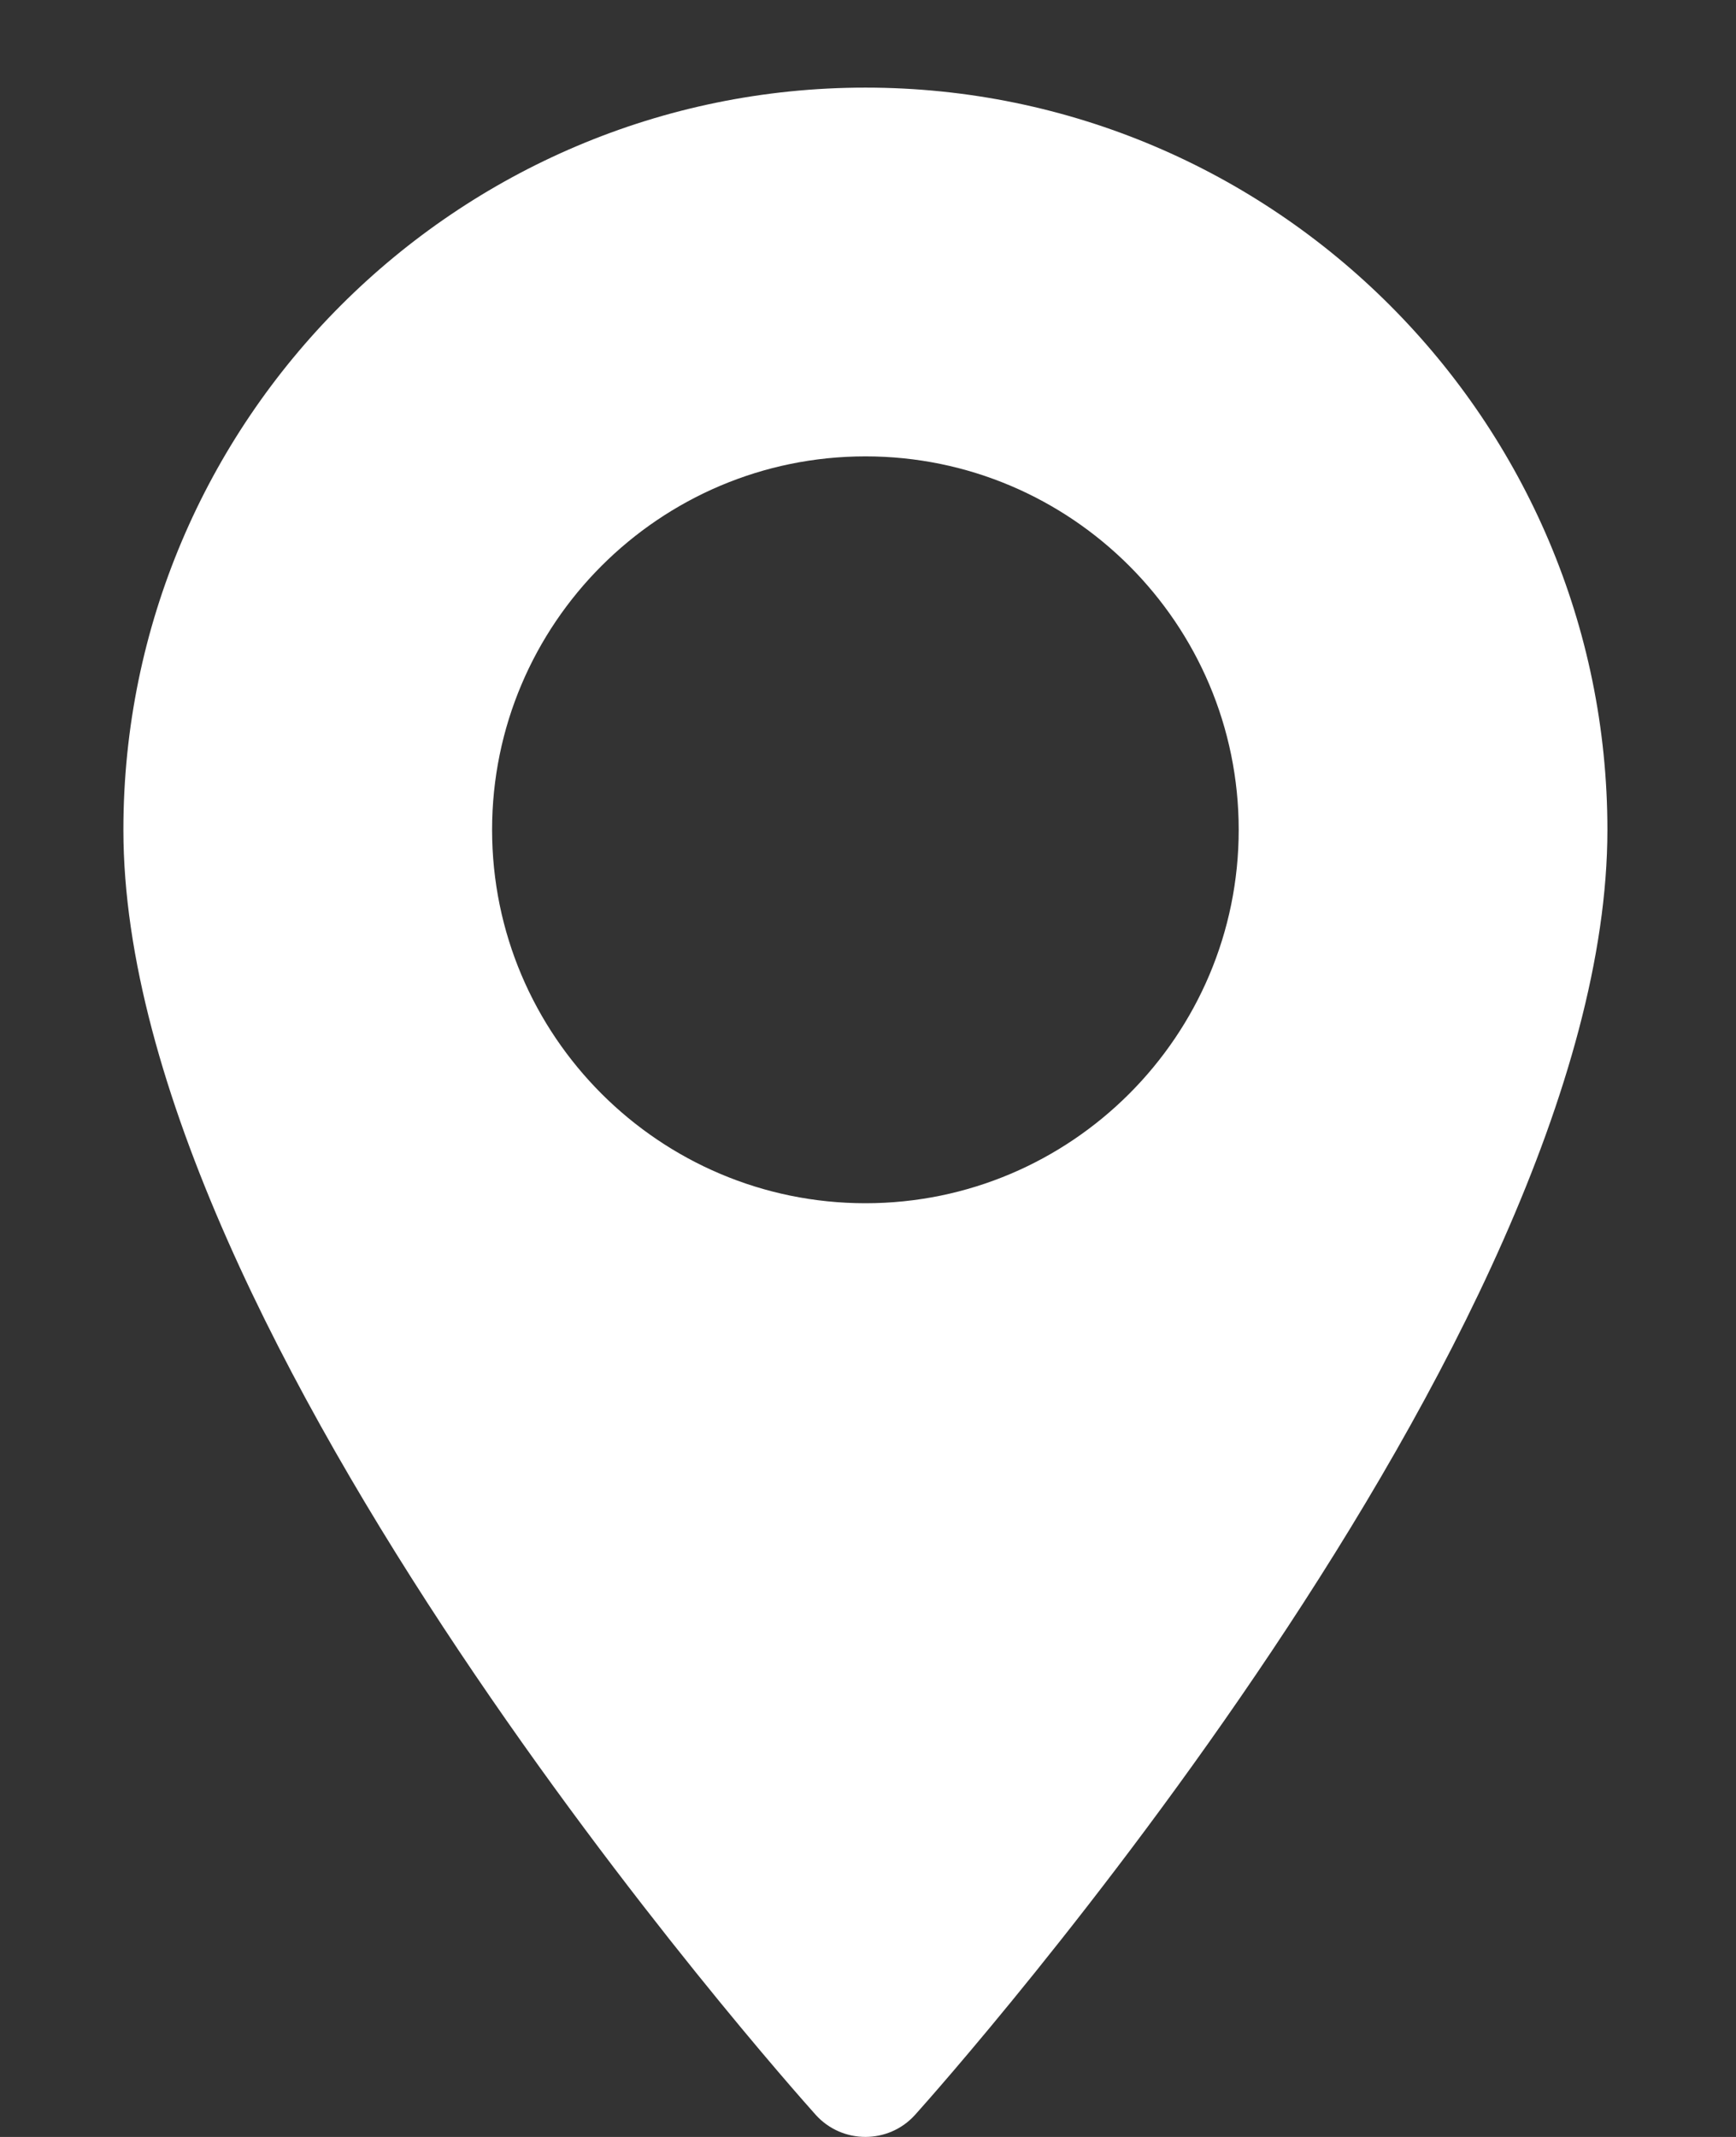 <svg width="13" height="16" viewBox="0 0 13 16" fill="none" xmlns="http://www.w3.org/2000/svg">
<rect x="0" y="0" width="13" height="16" fill="#333333" stroke="none"/>
<path d="M6.481 0.656C3.417 0.656 0.924 3.149 0.924 6.213C0.924 10.015 5.897 15.598 6.108 15.834C6.307 16.055 6.654 16.055 6.853 15.834C7.065 15.598 12.037 10.015 12.037 6.213C12.037 3.149 9.545 0.656 6.481 0.656ZM6.481 9.009C4.939 9.009 3.685 7.755 3.685 6.213C3.685 4.671 4.939 3.417 6.481 3.417C8.022 3.417 9.276 4.671 9.276 6.213C9.276 7.755 8.022 9.009 6.481 9.009Z" fill="white"/>
</svg>
